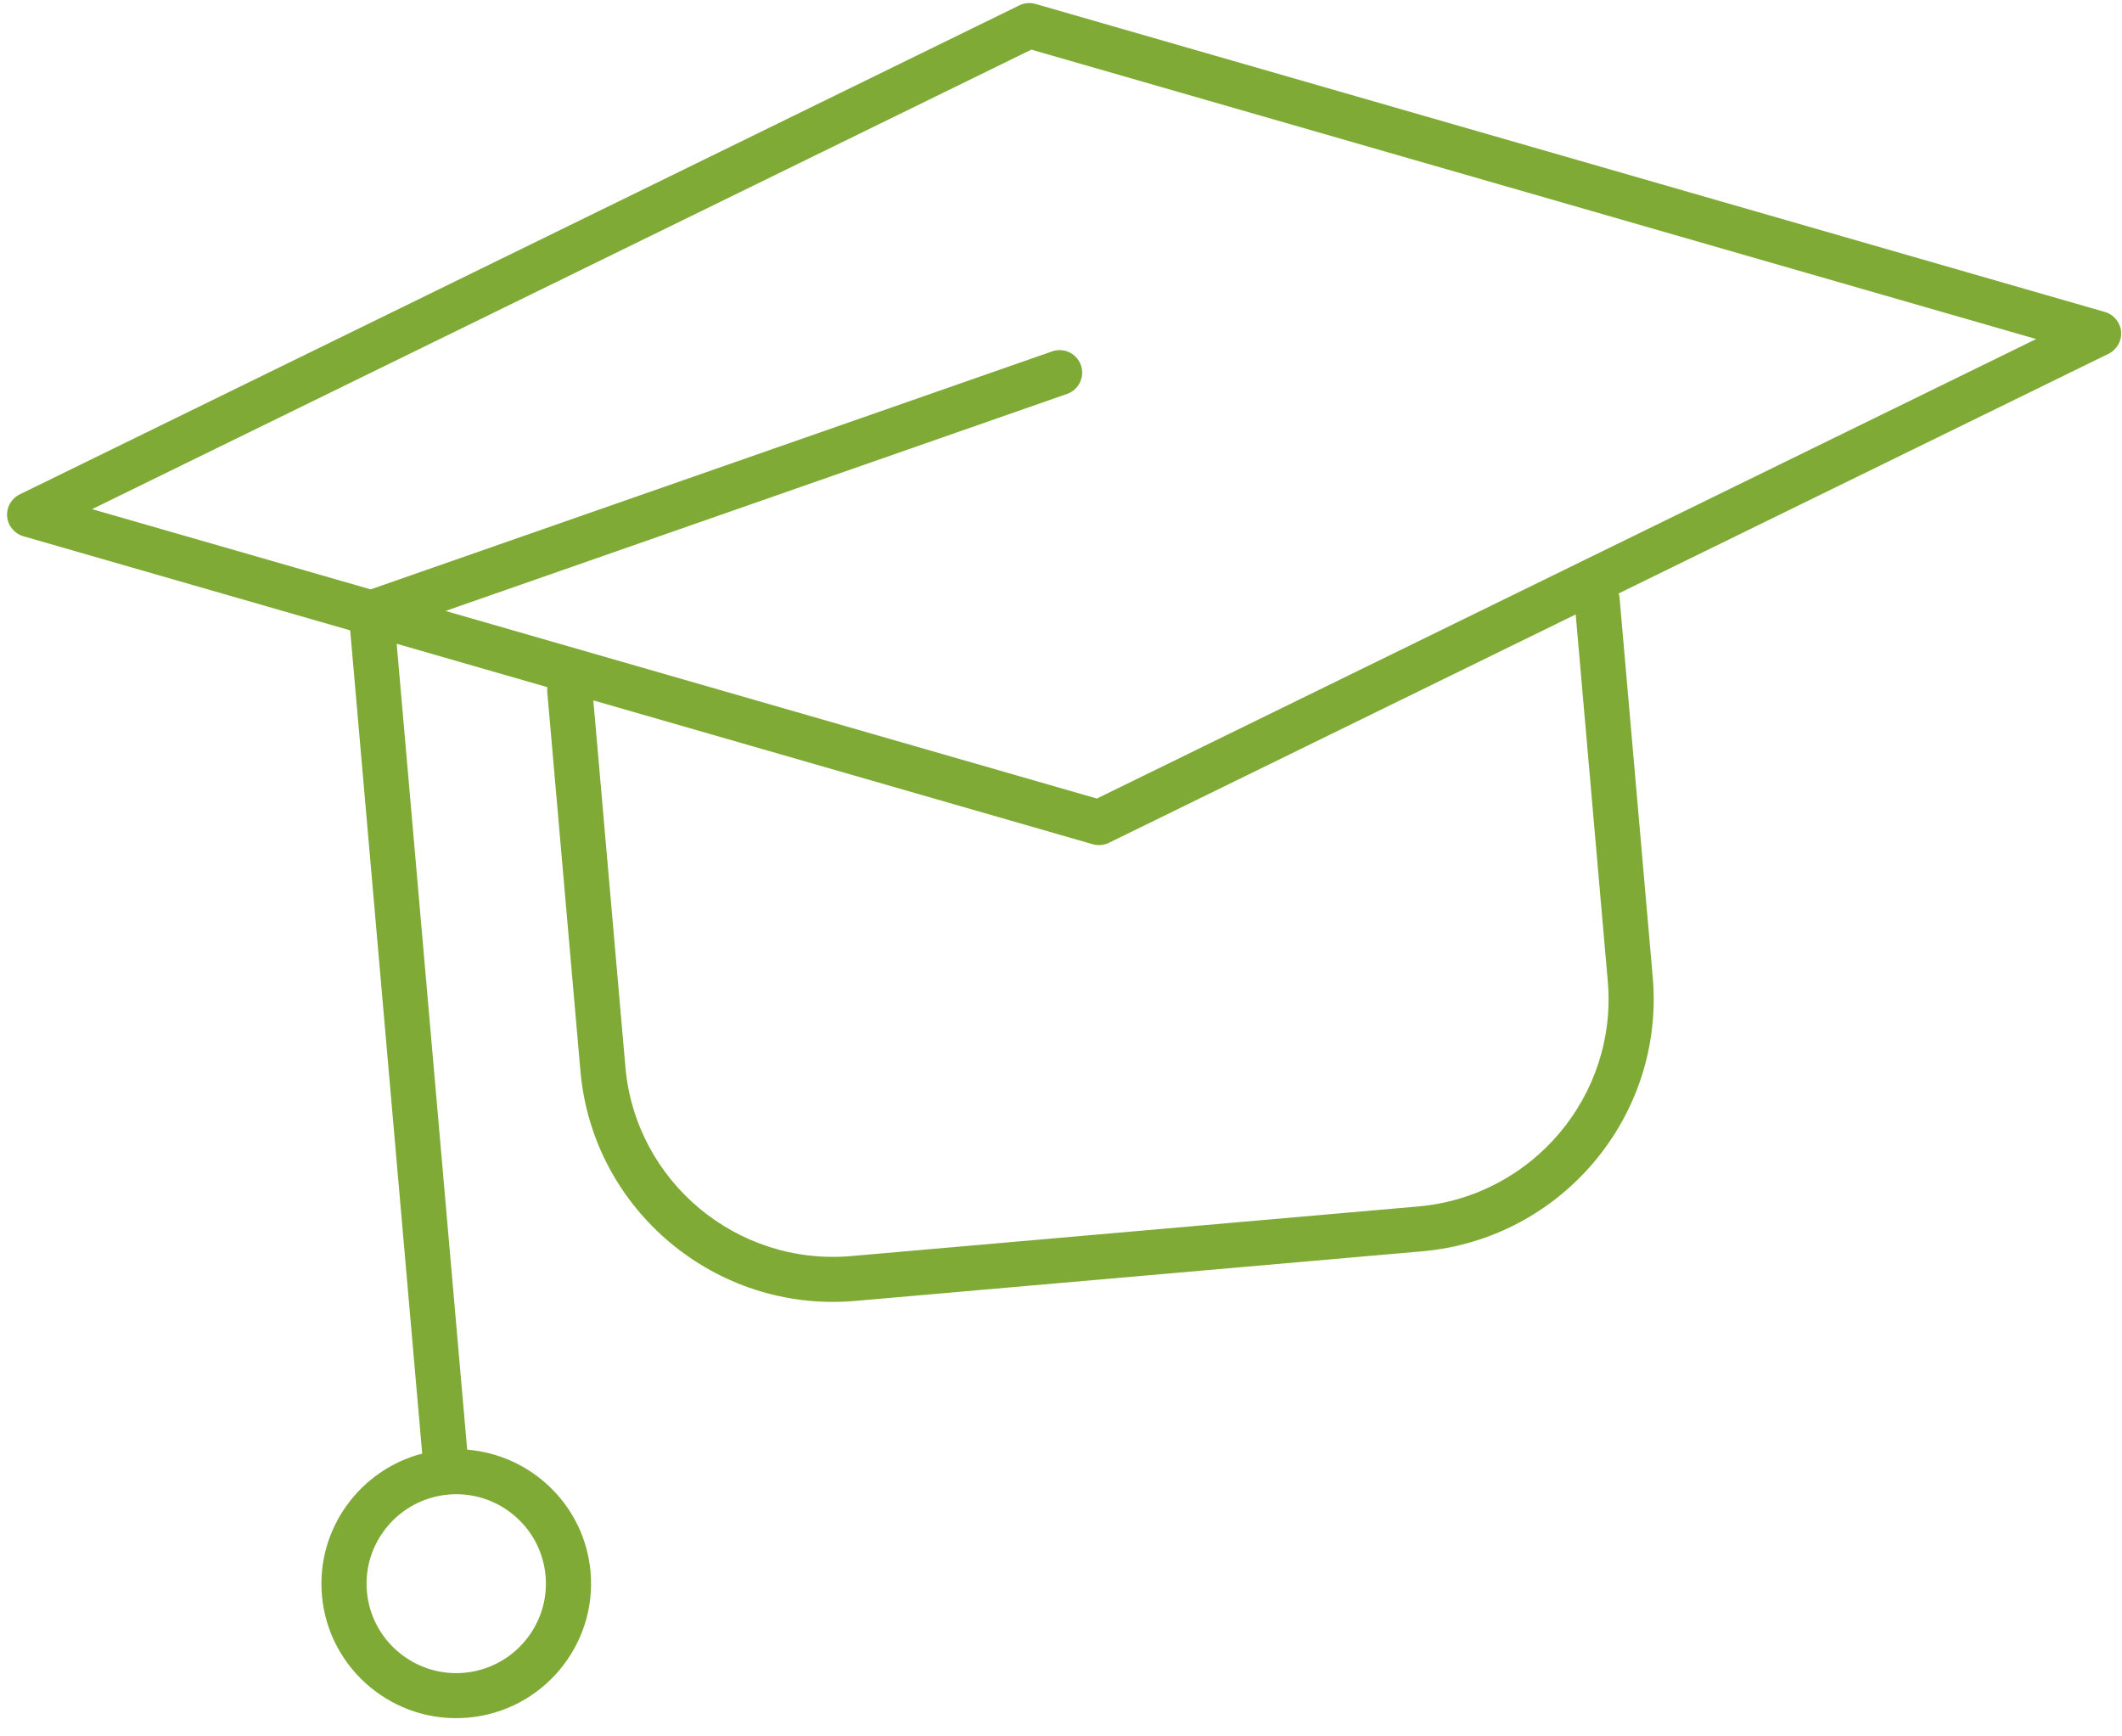 <?xml version="1.0" encoding="UTF-8"?>
<svg width="110px" height="90px" viewBox="0 0 110 90" version="1.1" xmlns="http://www.w3.org/2000/svg" xmlns:xlink="http://www.w3.org/1999/xlink">
    <title>16F727DB-68CE-4D3E-9A2C-9DD697F39137</title>
    <g id="Design" stroke="none" stroke-width="1" fill="none" fill-rule="evenodd">
        <g id="GreenLine-New:-Главная:-Десктоп" transform="translate(-659, -4743)" fill="#80AA36" fill-rule="nonzero">
            <g id="Group-7" transform="translate(48, 4717.06)">
                <g id="graduation-hat" transform="translate(668, 68.94) rotate(-5) translate(-668, -68.94) translate(613, 25.94)">
                    <path d="M109.251,20.813 L55.422,0.078 C55.151,-0.026 54.85,-0.026 54.579,0.078 L0.749,20.813 C0.298,20.986 0,21.419 0,21.901 C0,22.383 0.298,22.816 0.749,22.99 L17.201,29.327 L17.201,72.159 C13.902,72.716 11.382,75.584 11.382,79.03 C11.382,82.873 14.517,86 18.371,86 C22.225,86 25.36,82.873 25.36,79.03 C25.36,75.584 22.839,72.716 19.541,72.159 L19.541,30.228 L27.125,33.15 C27.109,33.227 27.1,33.307 27.1,33.389 L27.1,53.118 C27.1,60.349 32.999,66.232 40.25,66.232 L69.75,66.232 C77.001,66.232 82.899,60.349 82.899,53.118 L82.899,33.389 C82.899,33.307 82.891,33.227 82.874,33.15 L109.251,22.99 C109.702,22.816 110,22.383 110,21.901 C110,21.419 109.702,20.986 109.251,20.813 Z M23.019,79.029 C23.019,81.586 20.934,83.666 18.371,83.666 C15.808,83.666 13.722,81.586 13.722,79.029 C13.722,76.473 15.808,74.393 18.371,74.393 C20.934,74.393 23.019,76.473 23.019,79.029 Z M80.559,53.118 C80.559,59.062 75.71,63.898 69.75,63.898 L40.25,63.898 C34.29,63.898 29.441,59.062 29.441,53.118 L29.441,34.041 L54.579,43.724 C54.714,43.776 54.857,43.802 55,43.802 C55.143,43.802 55.286,43.776 55.422,43.724 L80.559,34.041 L80.559,53.118 Z M55,41.384 L22.213,28.755 L55.289,20.356 C55.915,20.196 56.293,19.561 56.134,18.936 C55.975,18.312 55.337,17.934 54.711,18.093 L18.444,27.303 L4.419,21.901 L55,2.418 L105.582,21.901 L55,41.384 Z" id="ab-icon-02"></path>
                </g>
            </g>
        </g>
    </g>
</svg>